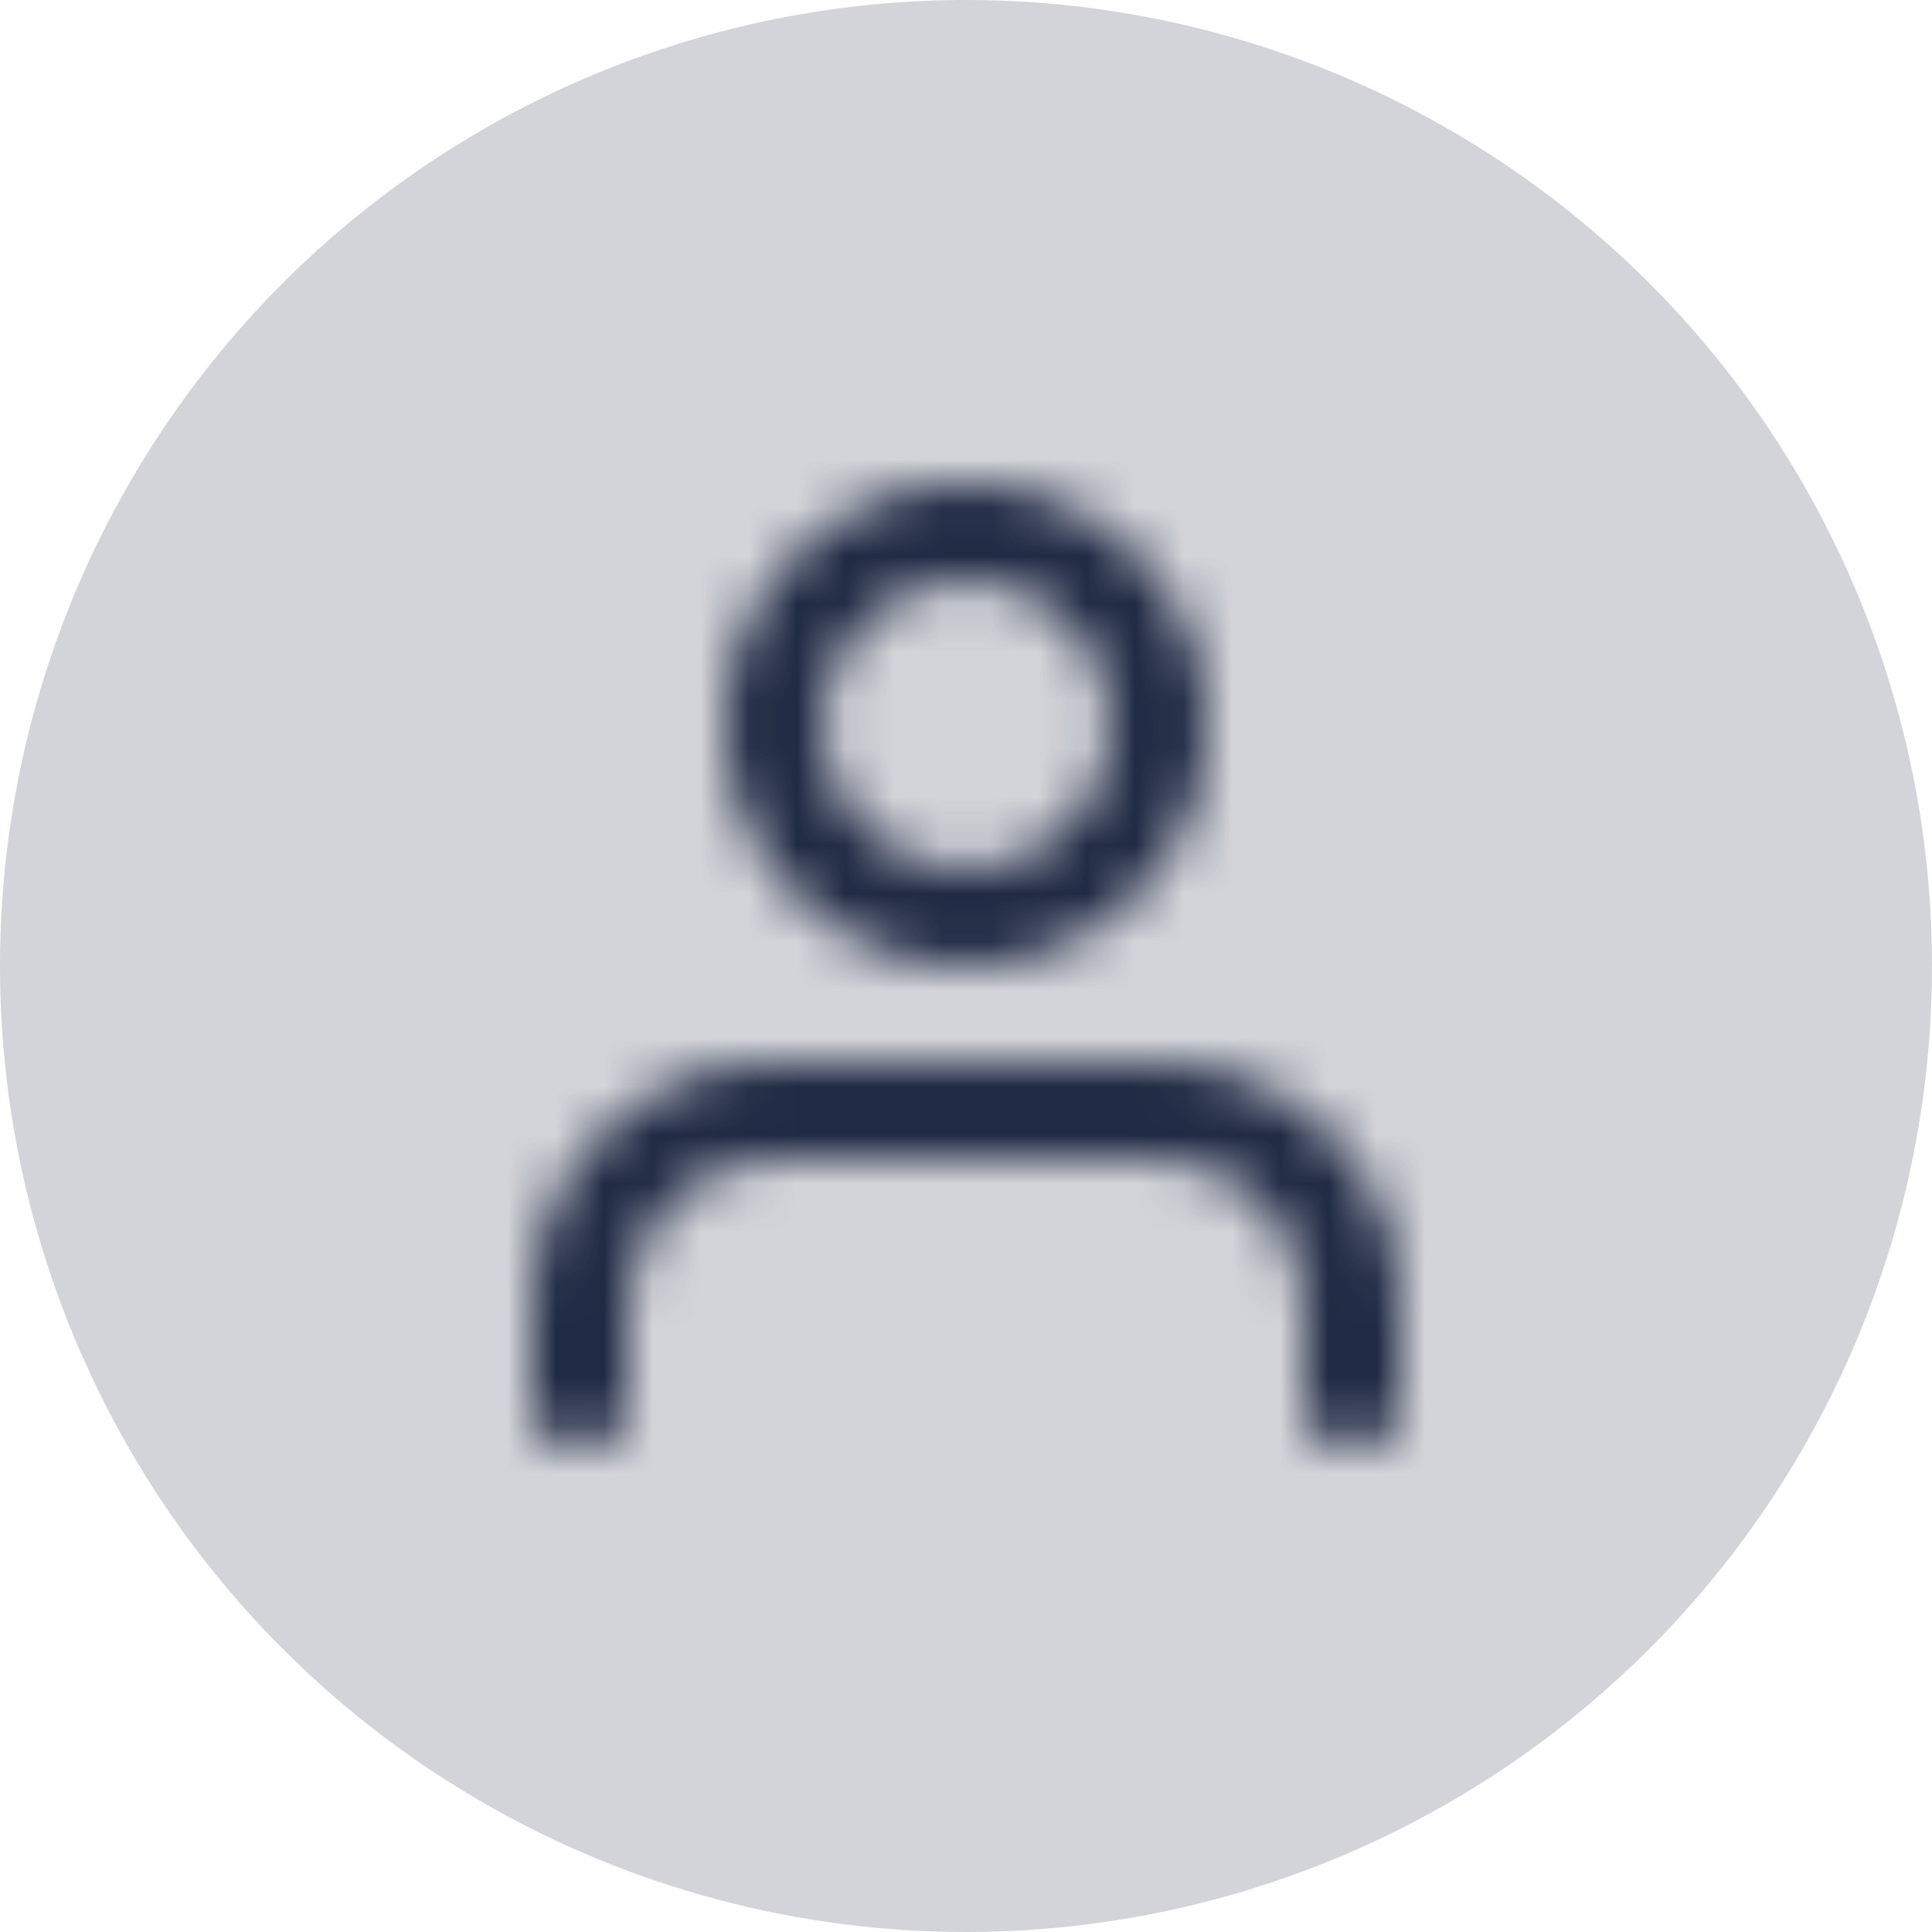 <?xml version="1.0" encoding="UTF-8"?>
<svg width="40px" height="40px" viewBox="0 0 40 40" version="1.1" xmlns="http://www.w3.org/2000/svg" xmlns:xlink="http://www.w3.org/1999/xlink">
    <defs>
        <path d="M16,14 C18.761,14 21,16.239 21,19 L21,19 L21,21 C21,21.552 20.552,22 20,22 C19.448,22 19,21.552 19,21 L19,21 L19,19 C19,17.343 17.657,16 16,16 L16,16 L8,16 C6.343,16 5,17.343 5,19 L5,19 L5,21 C5,21.552 4.552,22 4,22 C3.448,22 3,21.552 3,21 L3,21 L3,19 C3,16.239 5.239,14 8,14 L8,14 Z M12,2 C14.761,2 17,4.239 17,7 C17,9.761 14.761,12 12,12 C9.239,12 7,9.761 7,7 C7,4.239 9.239,2 12,2 Z M12,4 C10.343,4 9,5.343 9,7 C9,8.657 10.343,10 12,10 C13.657,10 15,8.657 15,7 C15,5.343 13.657,4 12,4 Z" id="path-1"></path>
    </defs>
    <g id="Mobile" stroke="none" strokeWidth="1" fill="none" fill-rule="evenodd">
        <g id="Reviews" transform="translate(-47, -552)">
            <g id="Group" transform="translate(23, 528)">
                <g id="Group-15">
                    <g id="Group-16">
                        <g id="Group-4" transform="translate(24, 24)">
                            <circle id="Mask" fill-opacity="0.2" fill="#202A44" cx="20" cy="20" r="20"></circle>
                            <g id="user" transform="translate(8, 8)">
                                <mask id="mask-2" fill="white">
                                    <use xlink:href="#path-1"></use>
                                </mask>
                                <g id="_COLORS/blue" mask="url(#mask-2)" fill="#202A44" fill-rule="evenodd">
                                    <rect id="Rectangle" x="0" y="0" width="24" height="24"></rect>
                                </g>
                            </g>
                        </g>
                    </g>
                </g>
            </g>
        </g>
    </g>
</svg>